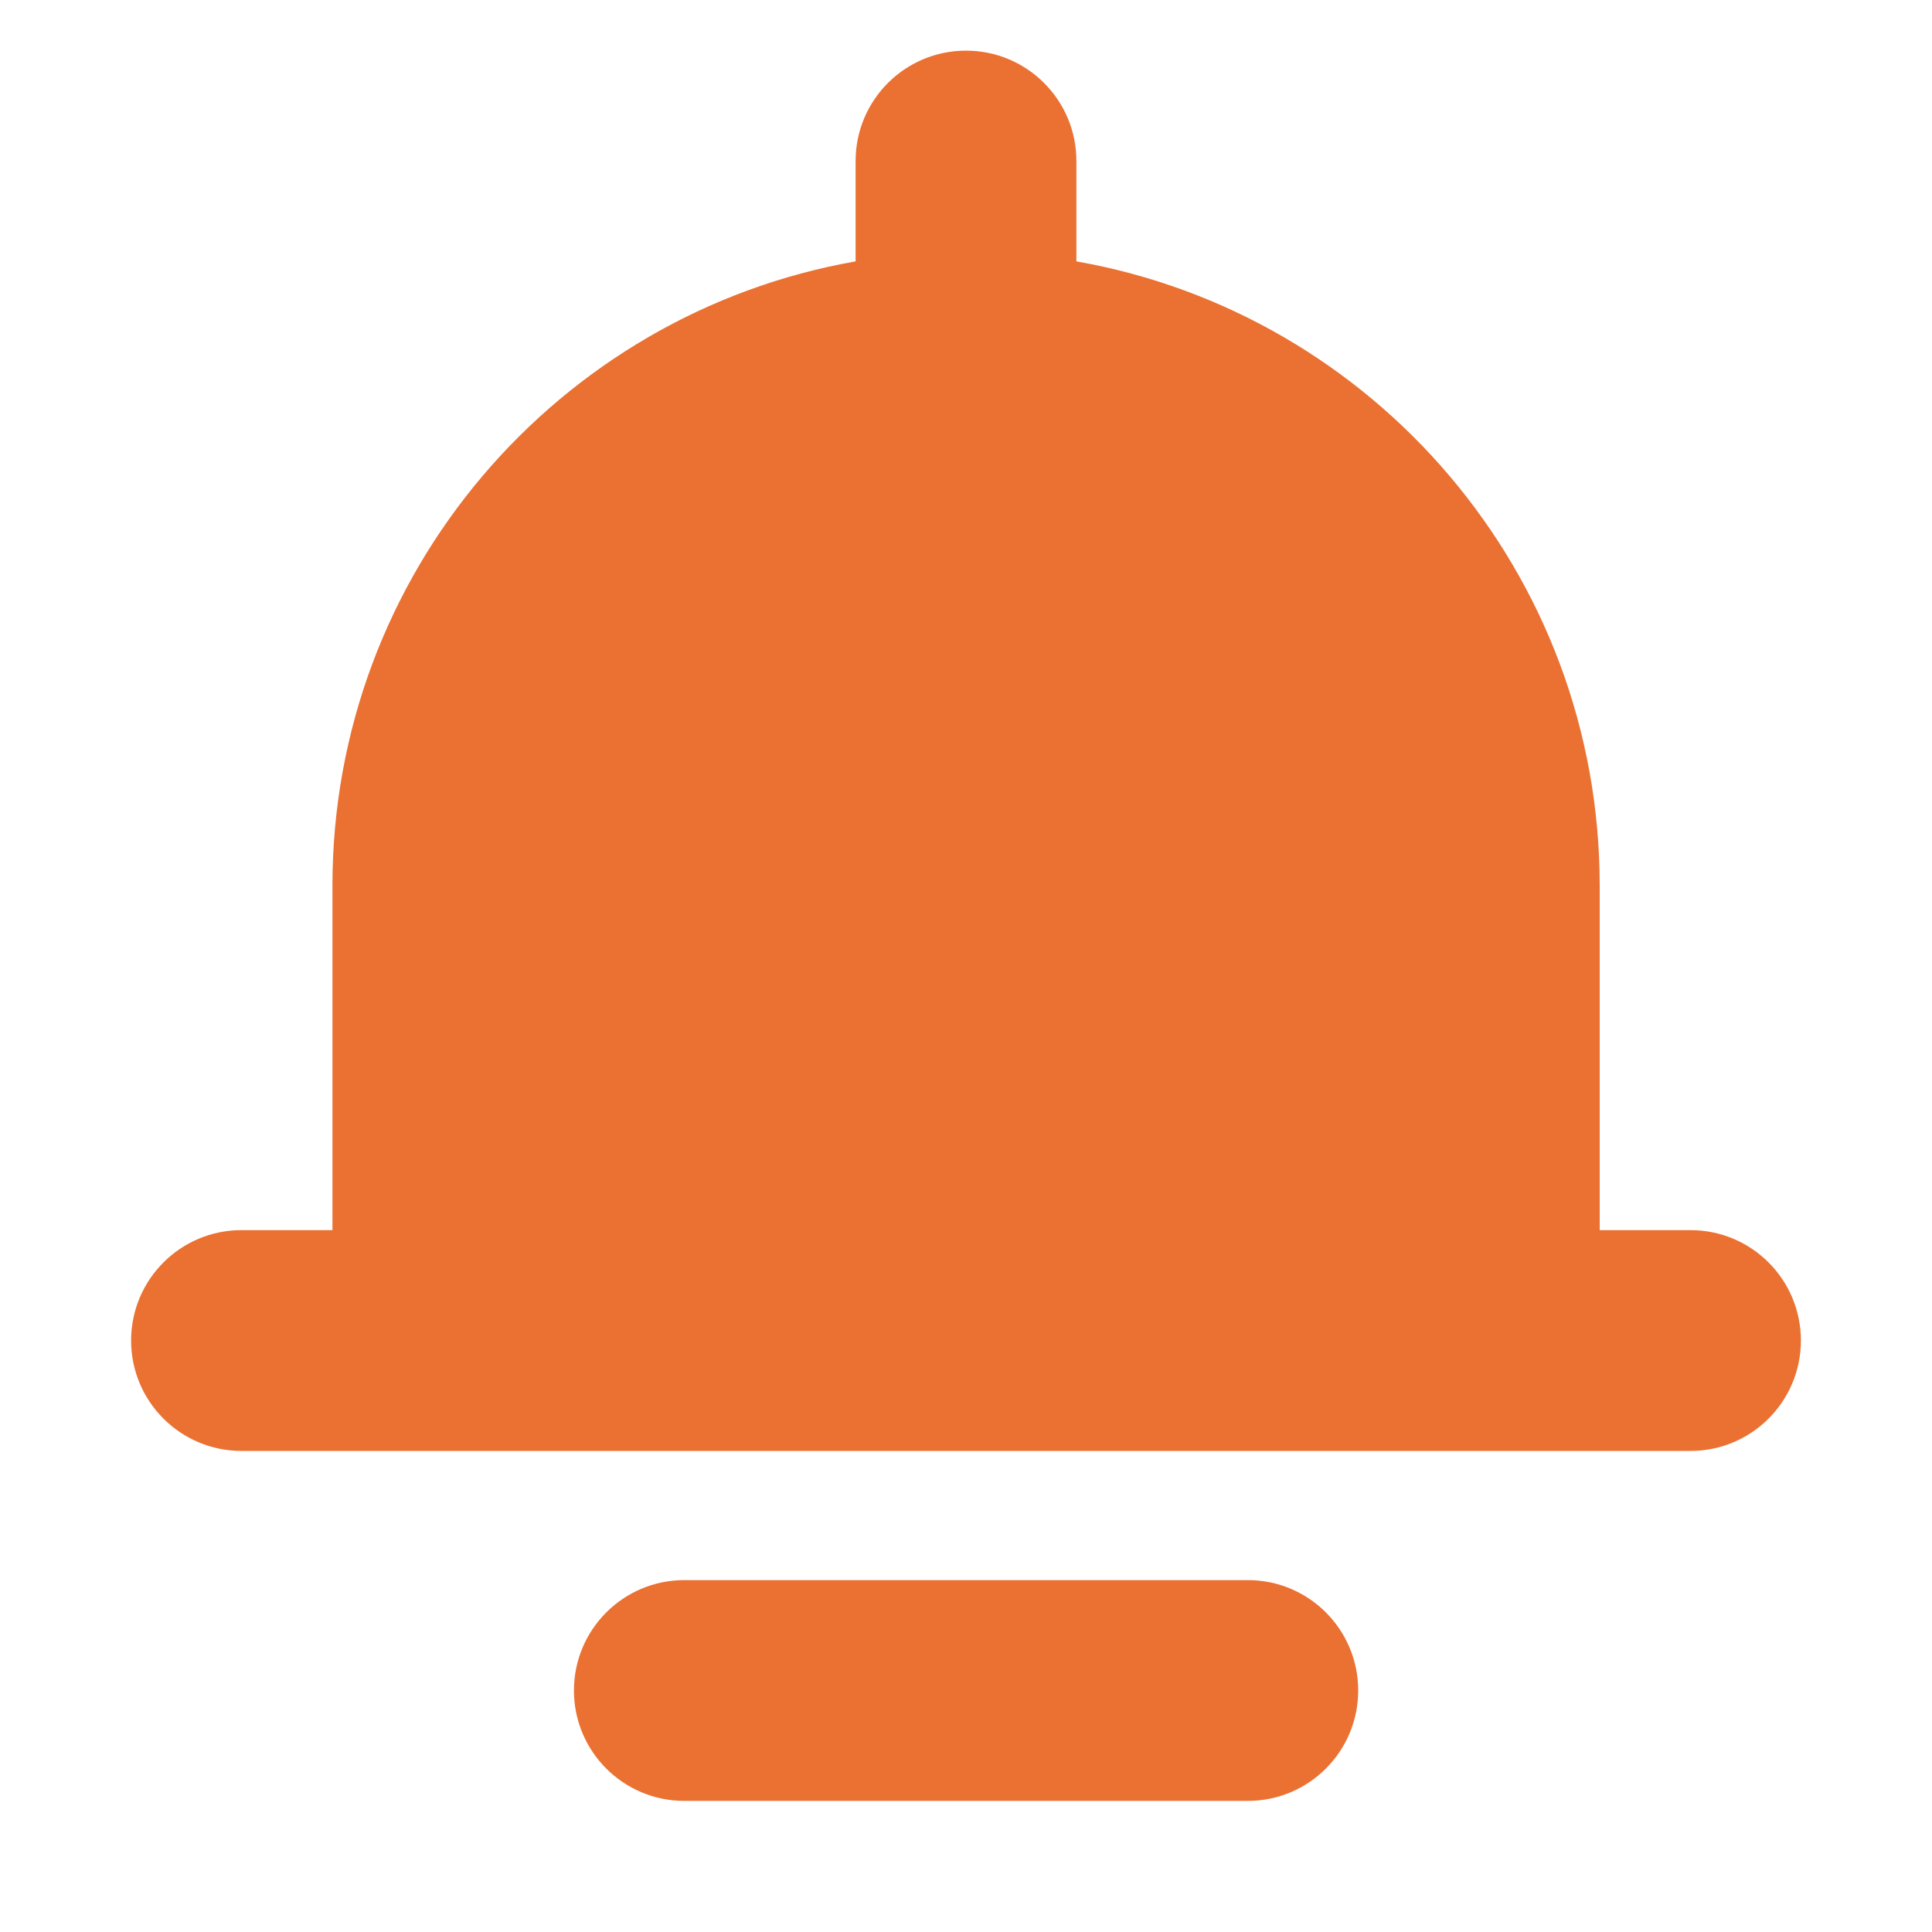 <svg width="14" height="14" viewBox="0 0 14 14" fill="none" xmlns="http://www.w3.org/2000/svg">
<path fill-rule="evenodd" clip-rule="evenodd" d="M7 0.367C7.442 0.367 7.8 0.725 7.8 1.167V1.894C9.955 2.273 11.592 4.154 11.592 6.417V8.914H12.25C12.692 8.914 13.05 9.272 13.05 9.714C13.05 10.156 12.692 10.514 12.25 10.514H1.75C1.308 10.514 0.95 10.156 0.95 9.714C0.95 9.272 1.308 8.914 1.75 8.914H2.409V6.417C2.409 4.154 4.046 2.273 6.2 1.894V1.167C6.2 0.725 6.558 0.367 7 0.367ZM4.159 12.25C4.159 11.808 4.517 11.45 4.959 11.45H9.042C9.484 11.45 9.842 11.808 9.842 12.25C9.842 12.692 9.484 13.05 9.042 13.05H4.959C4.517 13.05 4.159 12.692 4.159 12.25Z" fill="#EA7132"/>
</svg>
